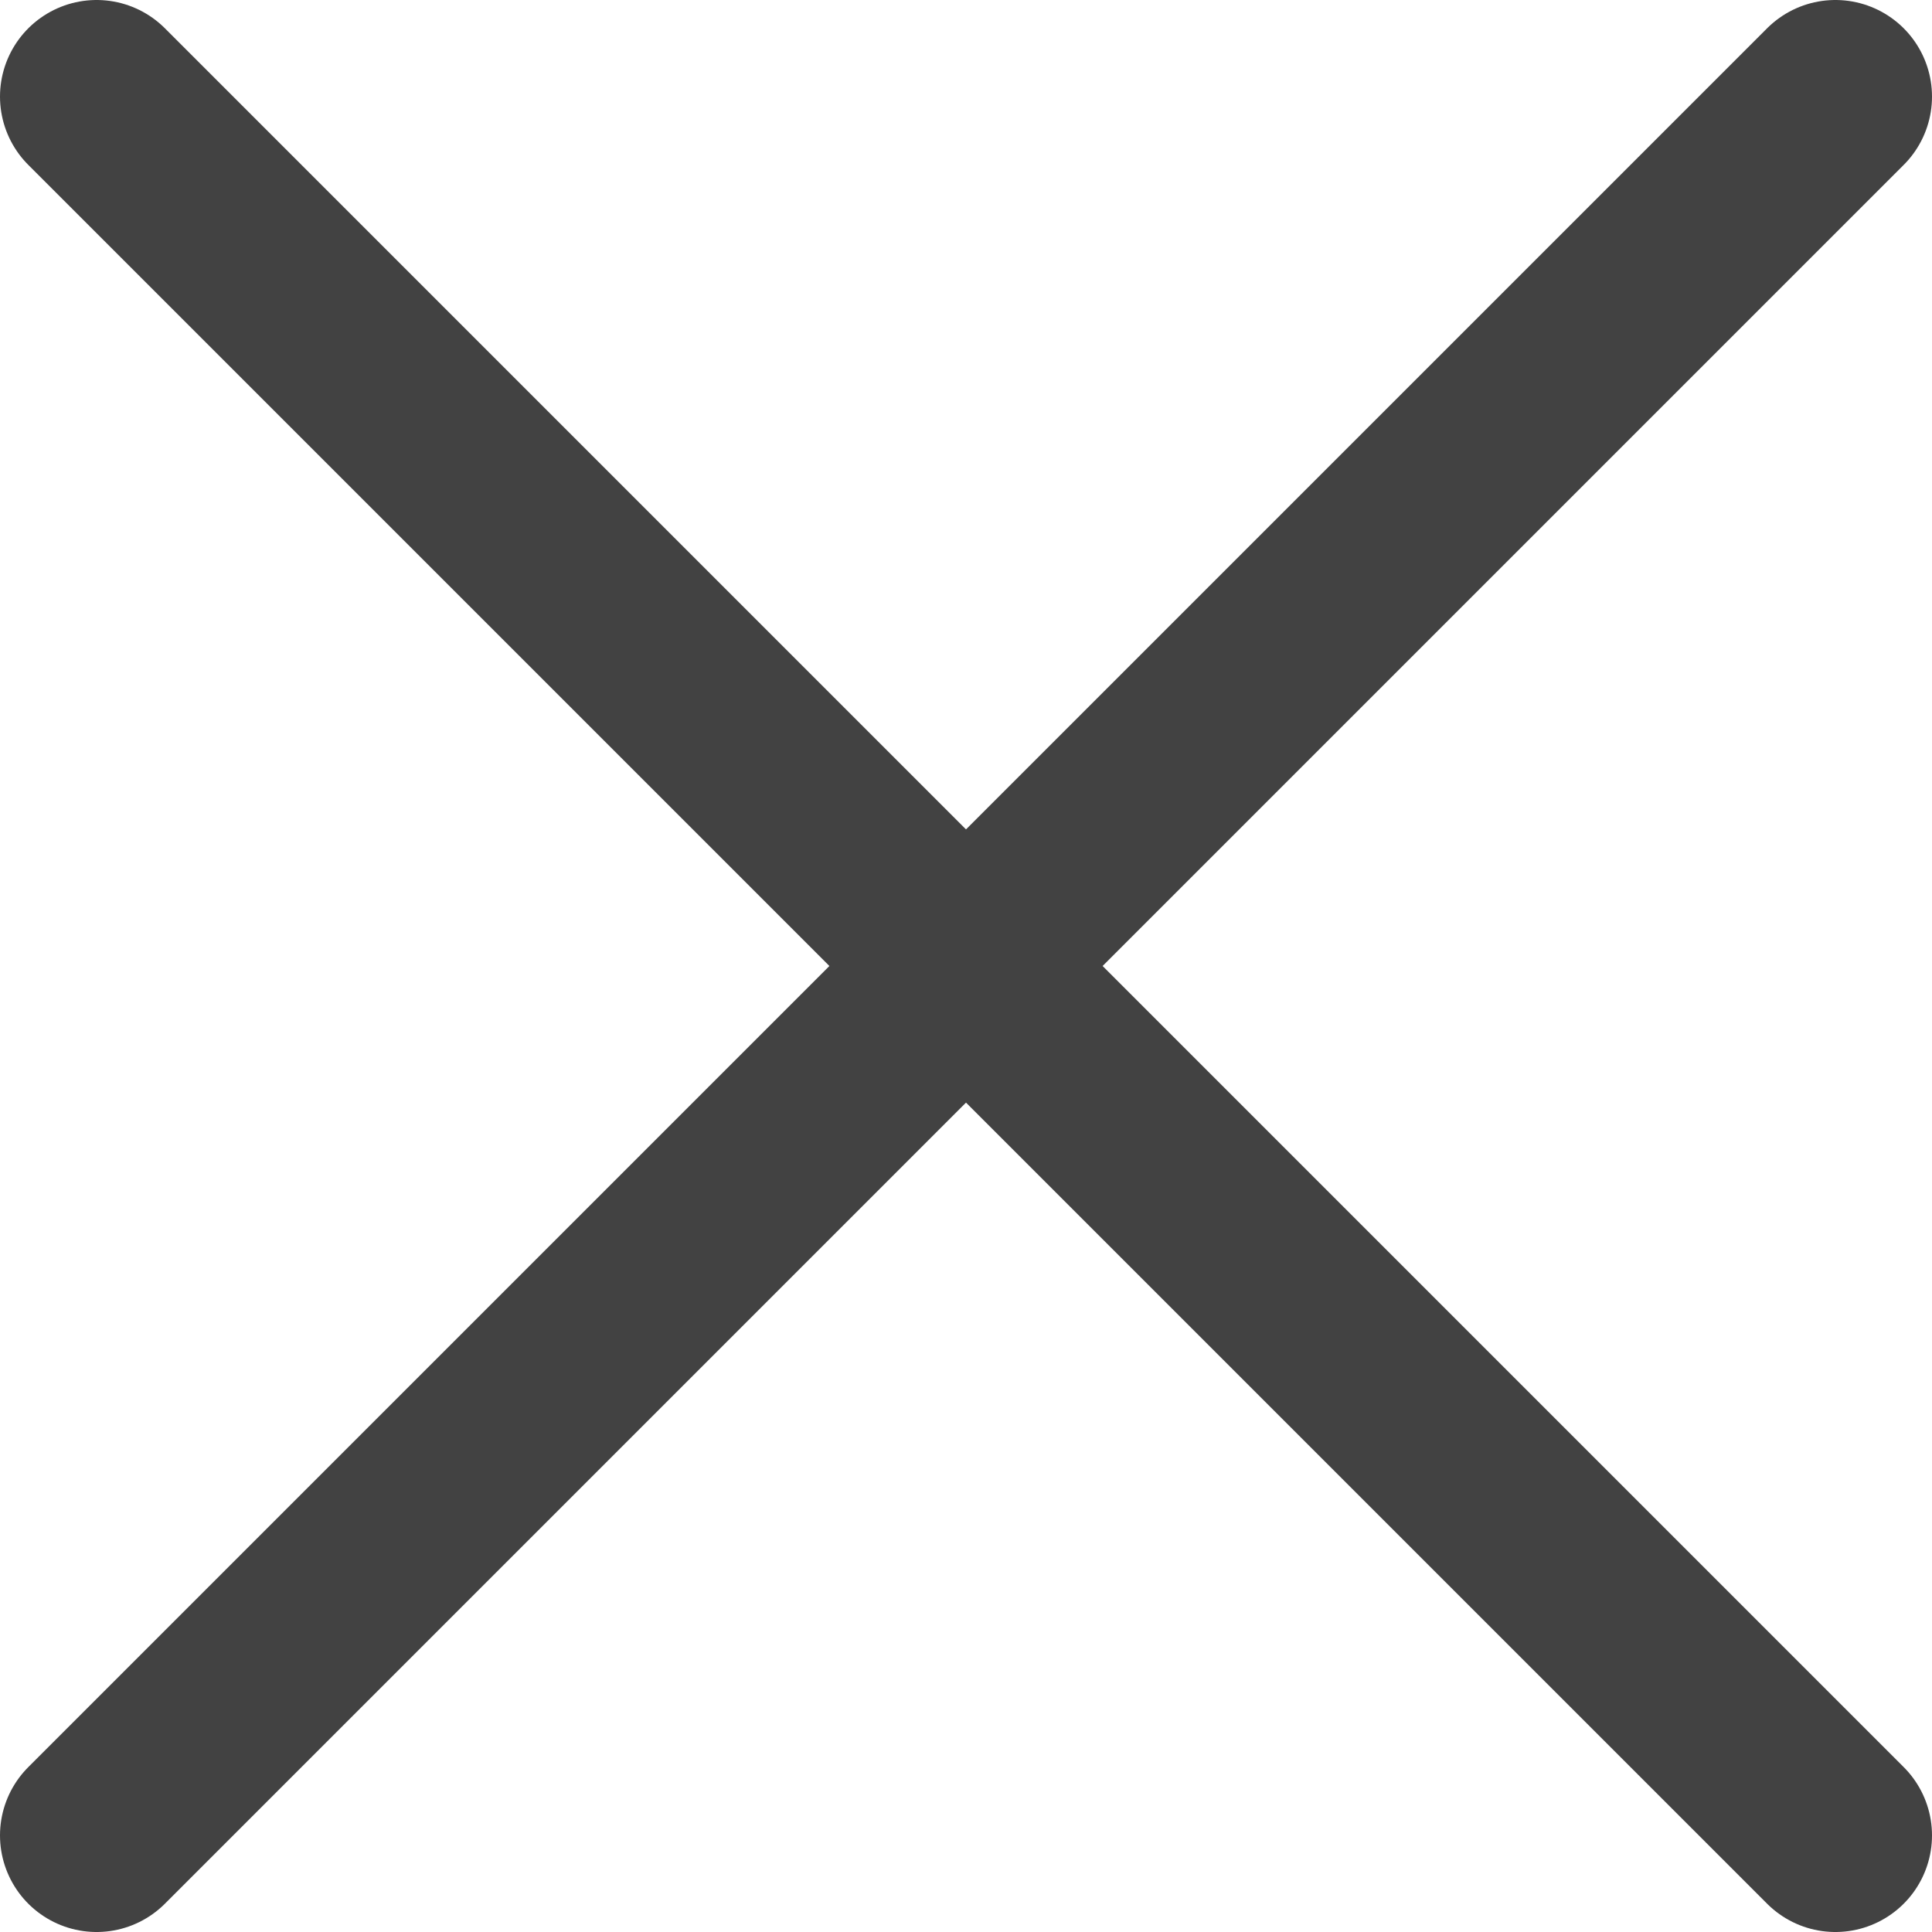 <svg version="1.1"
     baseProfile="full"
     width="13" height="13" viewBox="0 0 100 100"
     preserveAspectRatio="xMidYMid meet"
     xmlns="http://www.w3.org/2000/svg">
  <path d="M 5,5 L 95,95 M 95,5 L 5,95" fill="transparent" stroke="#424242" stroke-width="10" stroke-linecap="round" />
</svg>